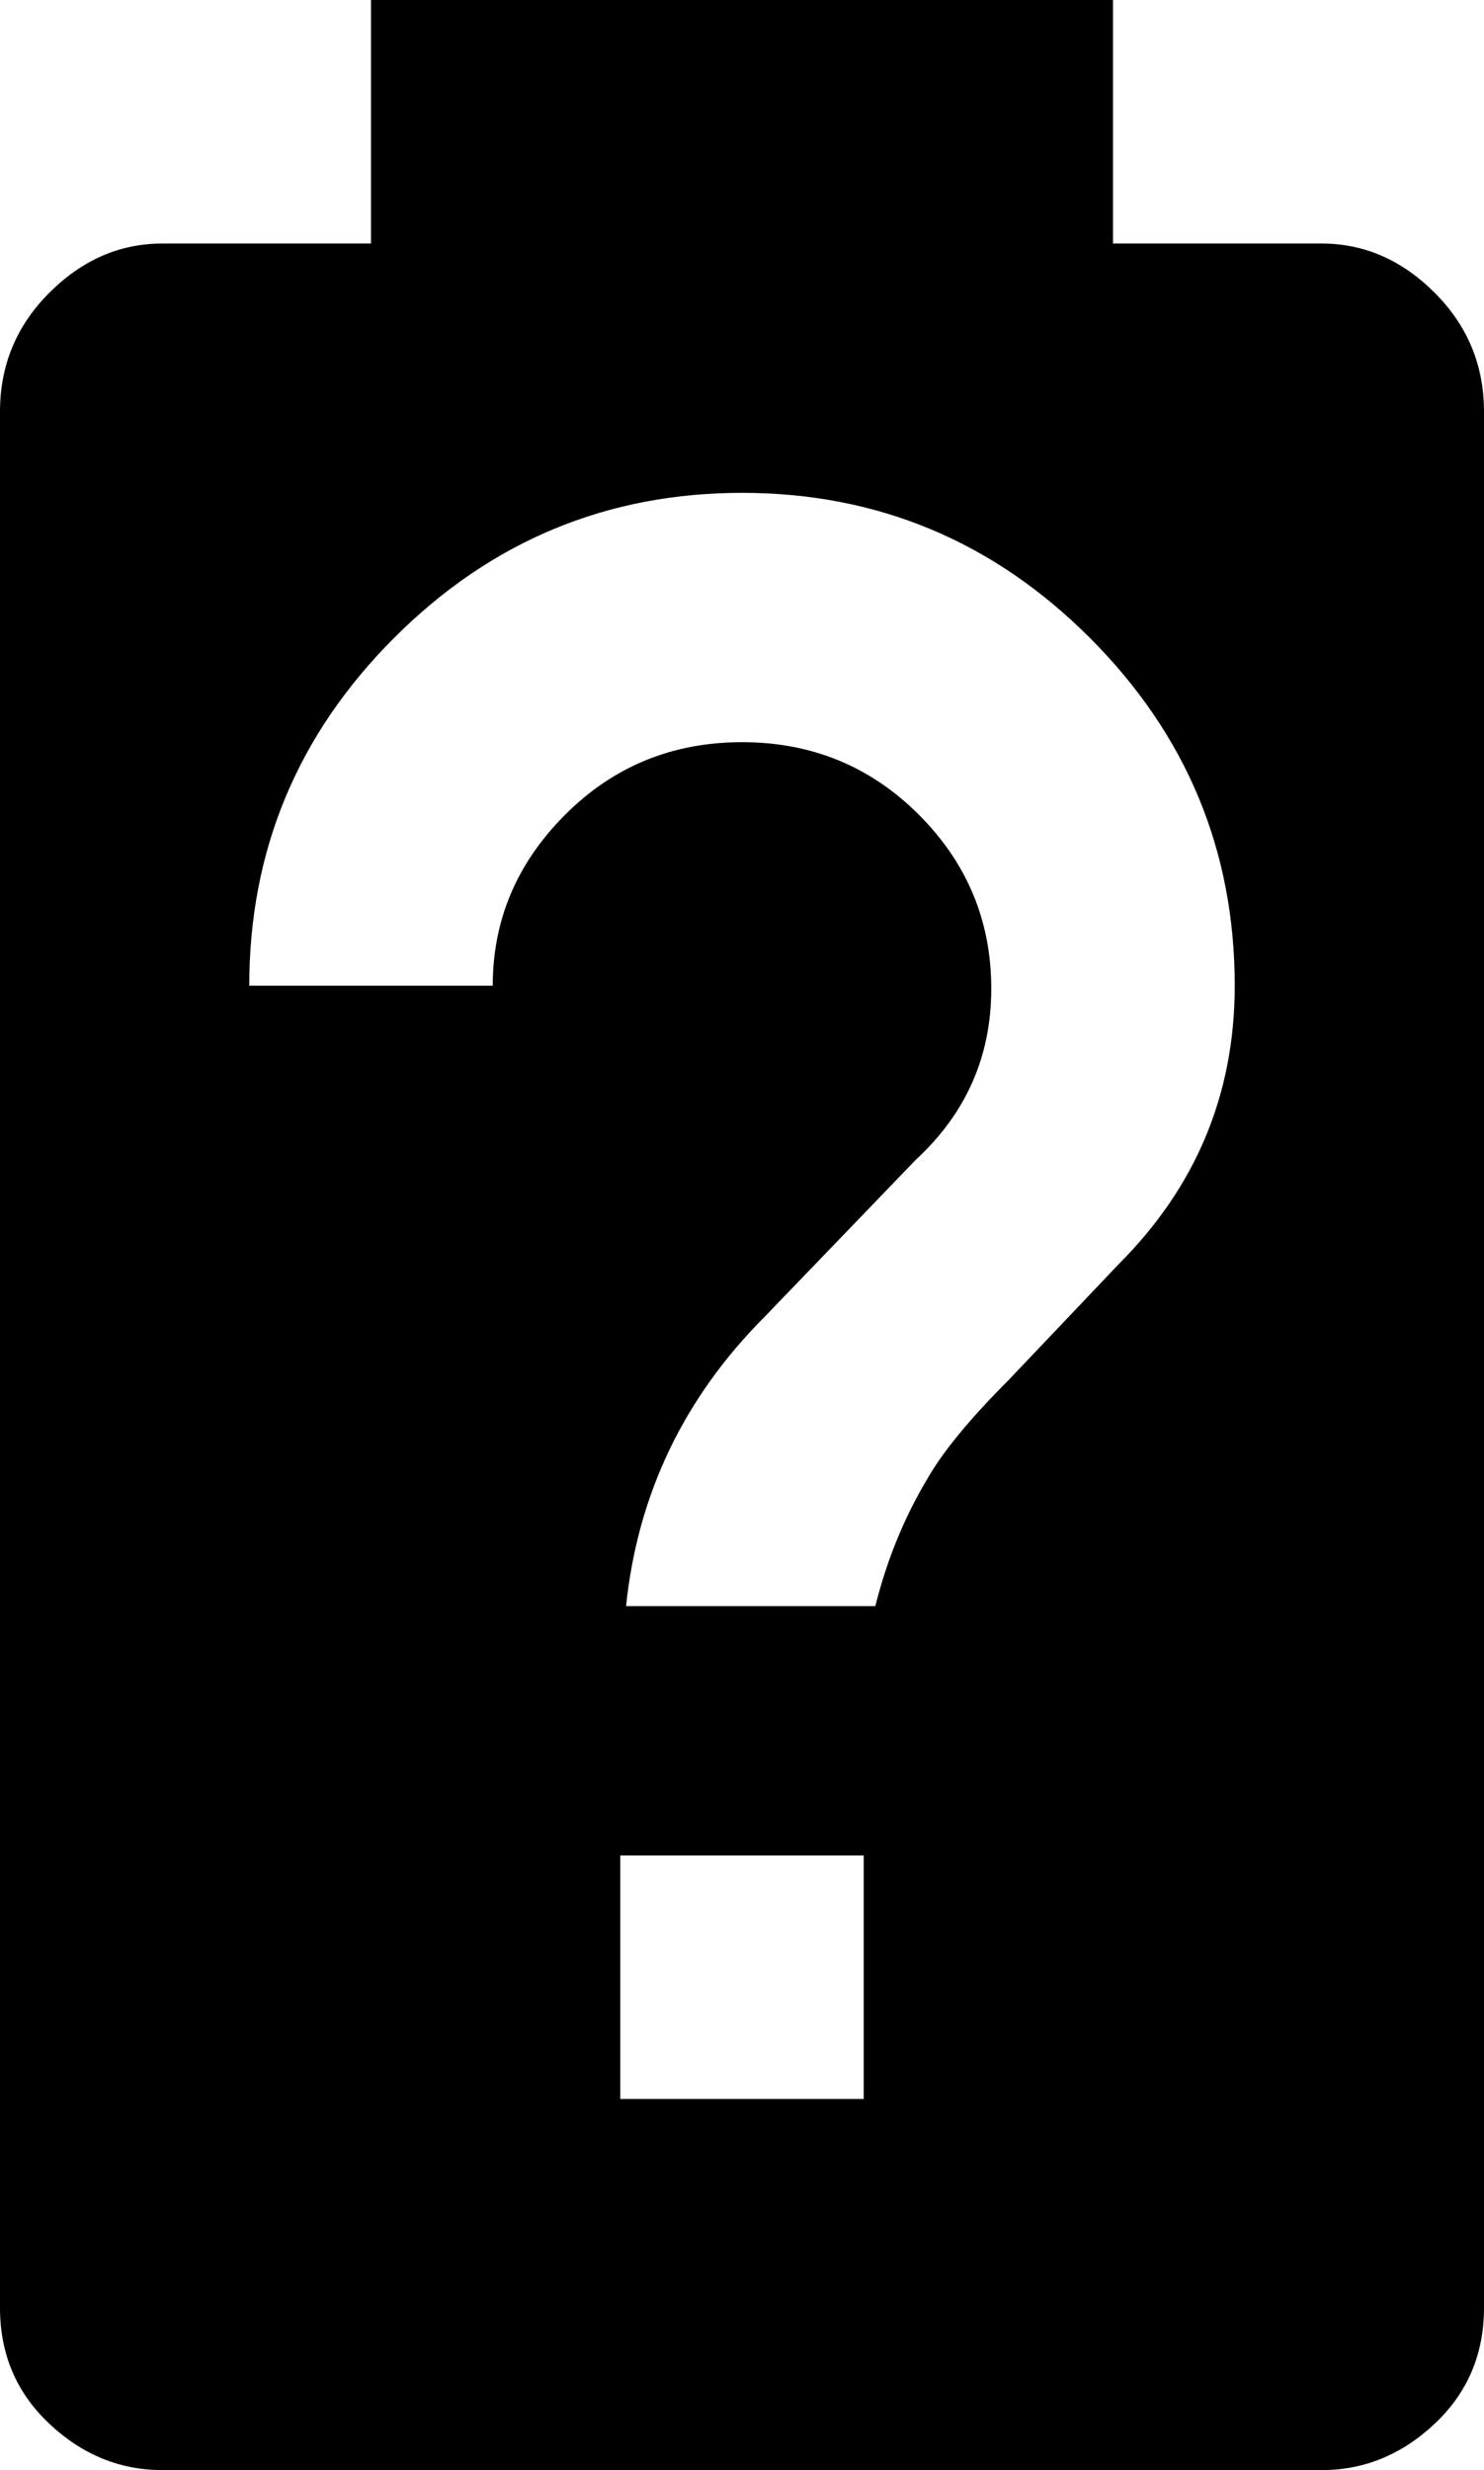 <svg xmlns="http://www.w3.org/2000/svg" viewBox="128 -21 256 426">
      <g transform="scale(1 -1) translate(0 -384)">
        <path d="M321 187 302 167Q292 157 288 150Q282 140 279 128H236Q239 157 260 178L286 205Q299 217 299.0 234.5Q299 252 286.5 264.5Q274 277 256.0 277.0Q238 277 225.5 264.5Q213 252 213 235H171Q171 270 196.0 295.0Q221 320 256.0 320.0Q291 320 316.0 295.0Q341 270 341 235Q341 207 321 187ZM277 43H235V85H277ZM356 363H320V405H192V363H156Q145 363 136.5 354.5Q128 346 128 334V7Q128 -5 136.5 -13.0Q145 -21 156 -21H356Q367 -21 375.5 -13.0Q384 -5 384 7V334Q384 346 375.5 354.5Q367 363 356 363Z" />
      </g>
    </svg>